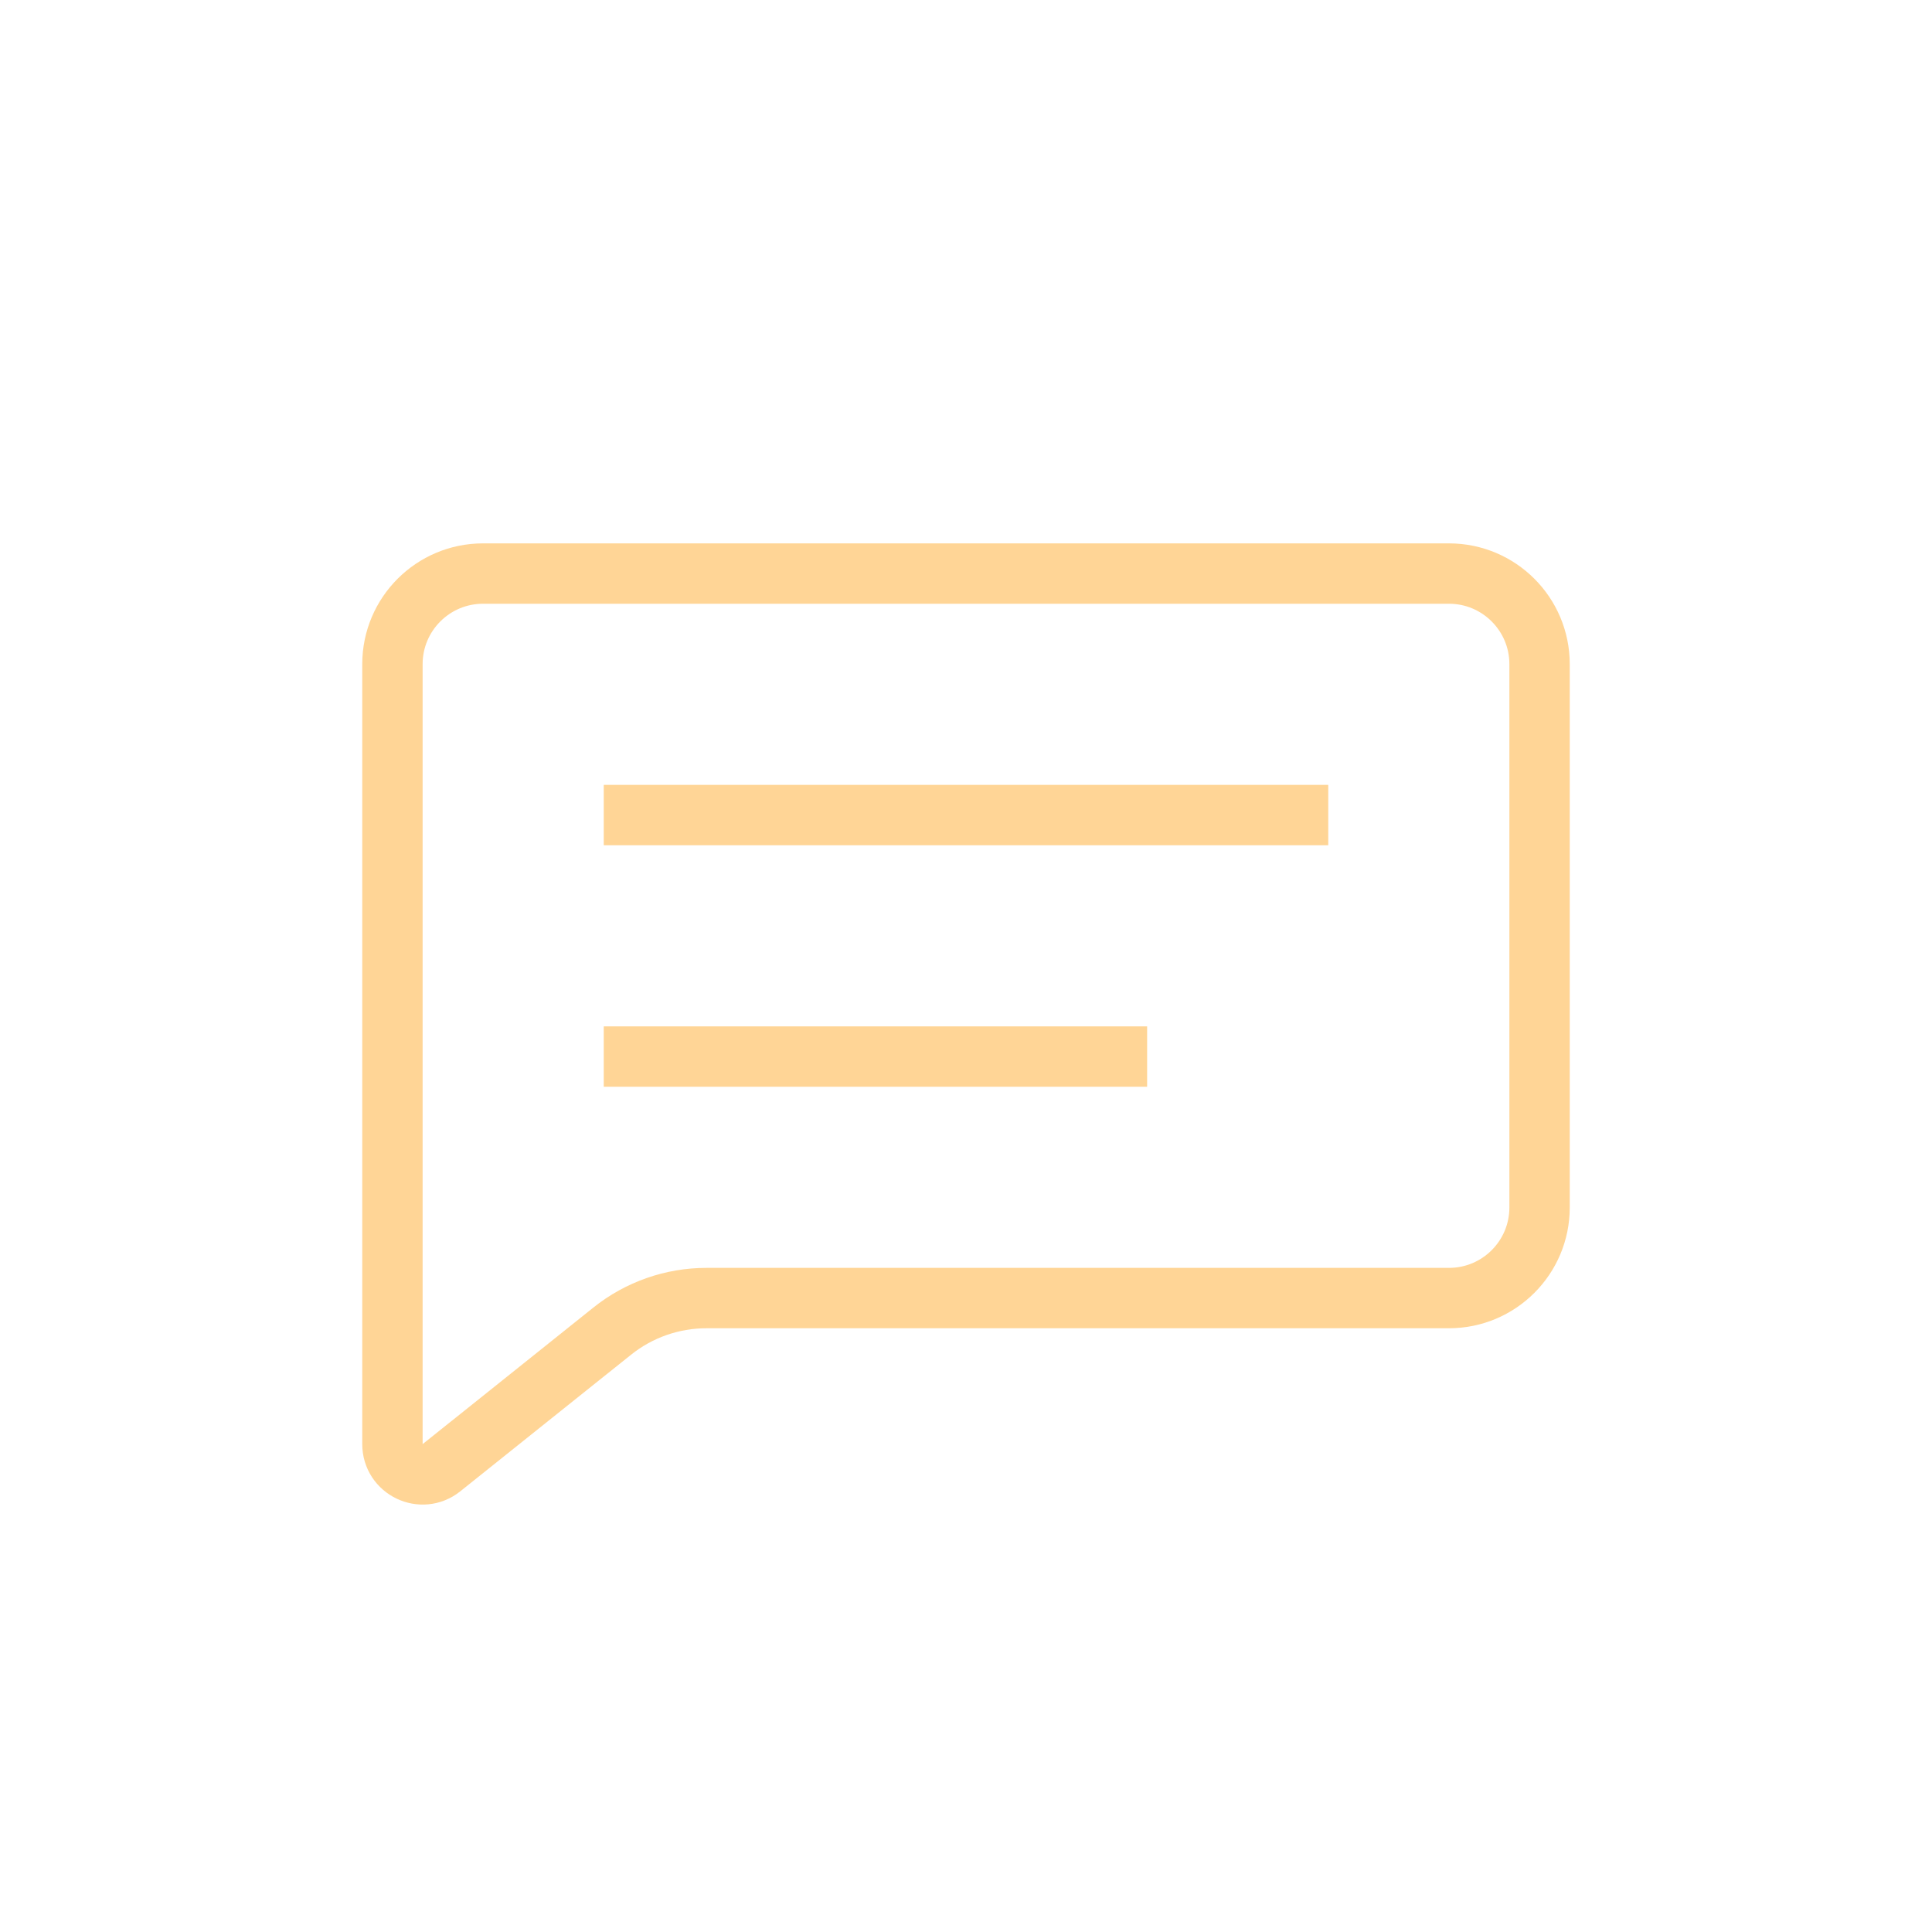 <svg width="100" height="100" viewBox="0 0 100 100" fill="none" xmlns="http://www.w3.org/2000/svg">
<path d="M0.5 2C0.5 1.172 1.172 0.5 2 0.5H18C18.828 0.5 19.5 1.172 19.5 2V11C19.5 11.828 18.828 12.5 18 12.5H5.702C5.134 12.5 4.583 12.693 4.14 13.048L1.312 15.31C0.985 15.572 0.5 15.339 0.5 14.919V13V2Z" transform="translate(18.75 28.125) scale(3.125)" stroke="#FFD596"/>
<line y1="-0.5" x2="12" y2="-0.5" transform="translate(31.25 43.75) scale(3.125)" stroke="#FFD596"/>
<line y1="-0.5" x2="9" y2="-0.5" transform="translate(31.25 56.25) scale(3.125)" stroke="#FFD596"/>
</svg>

